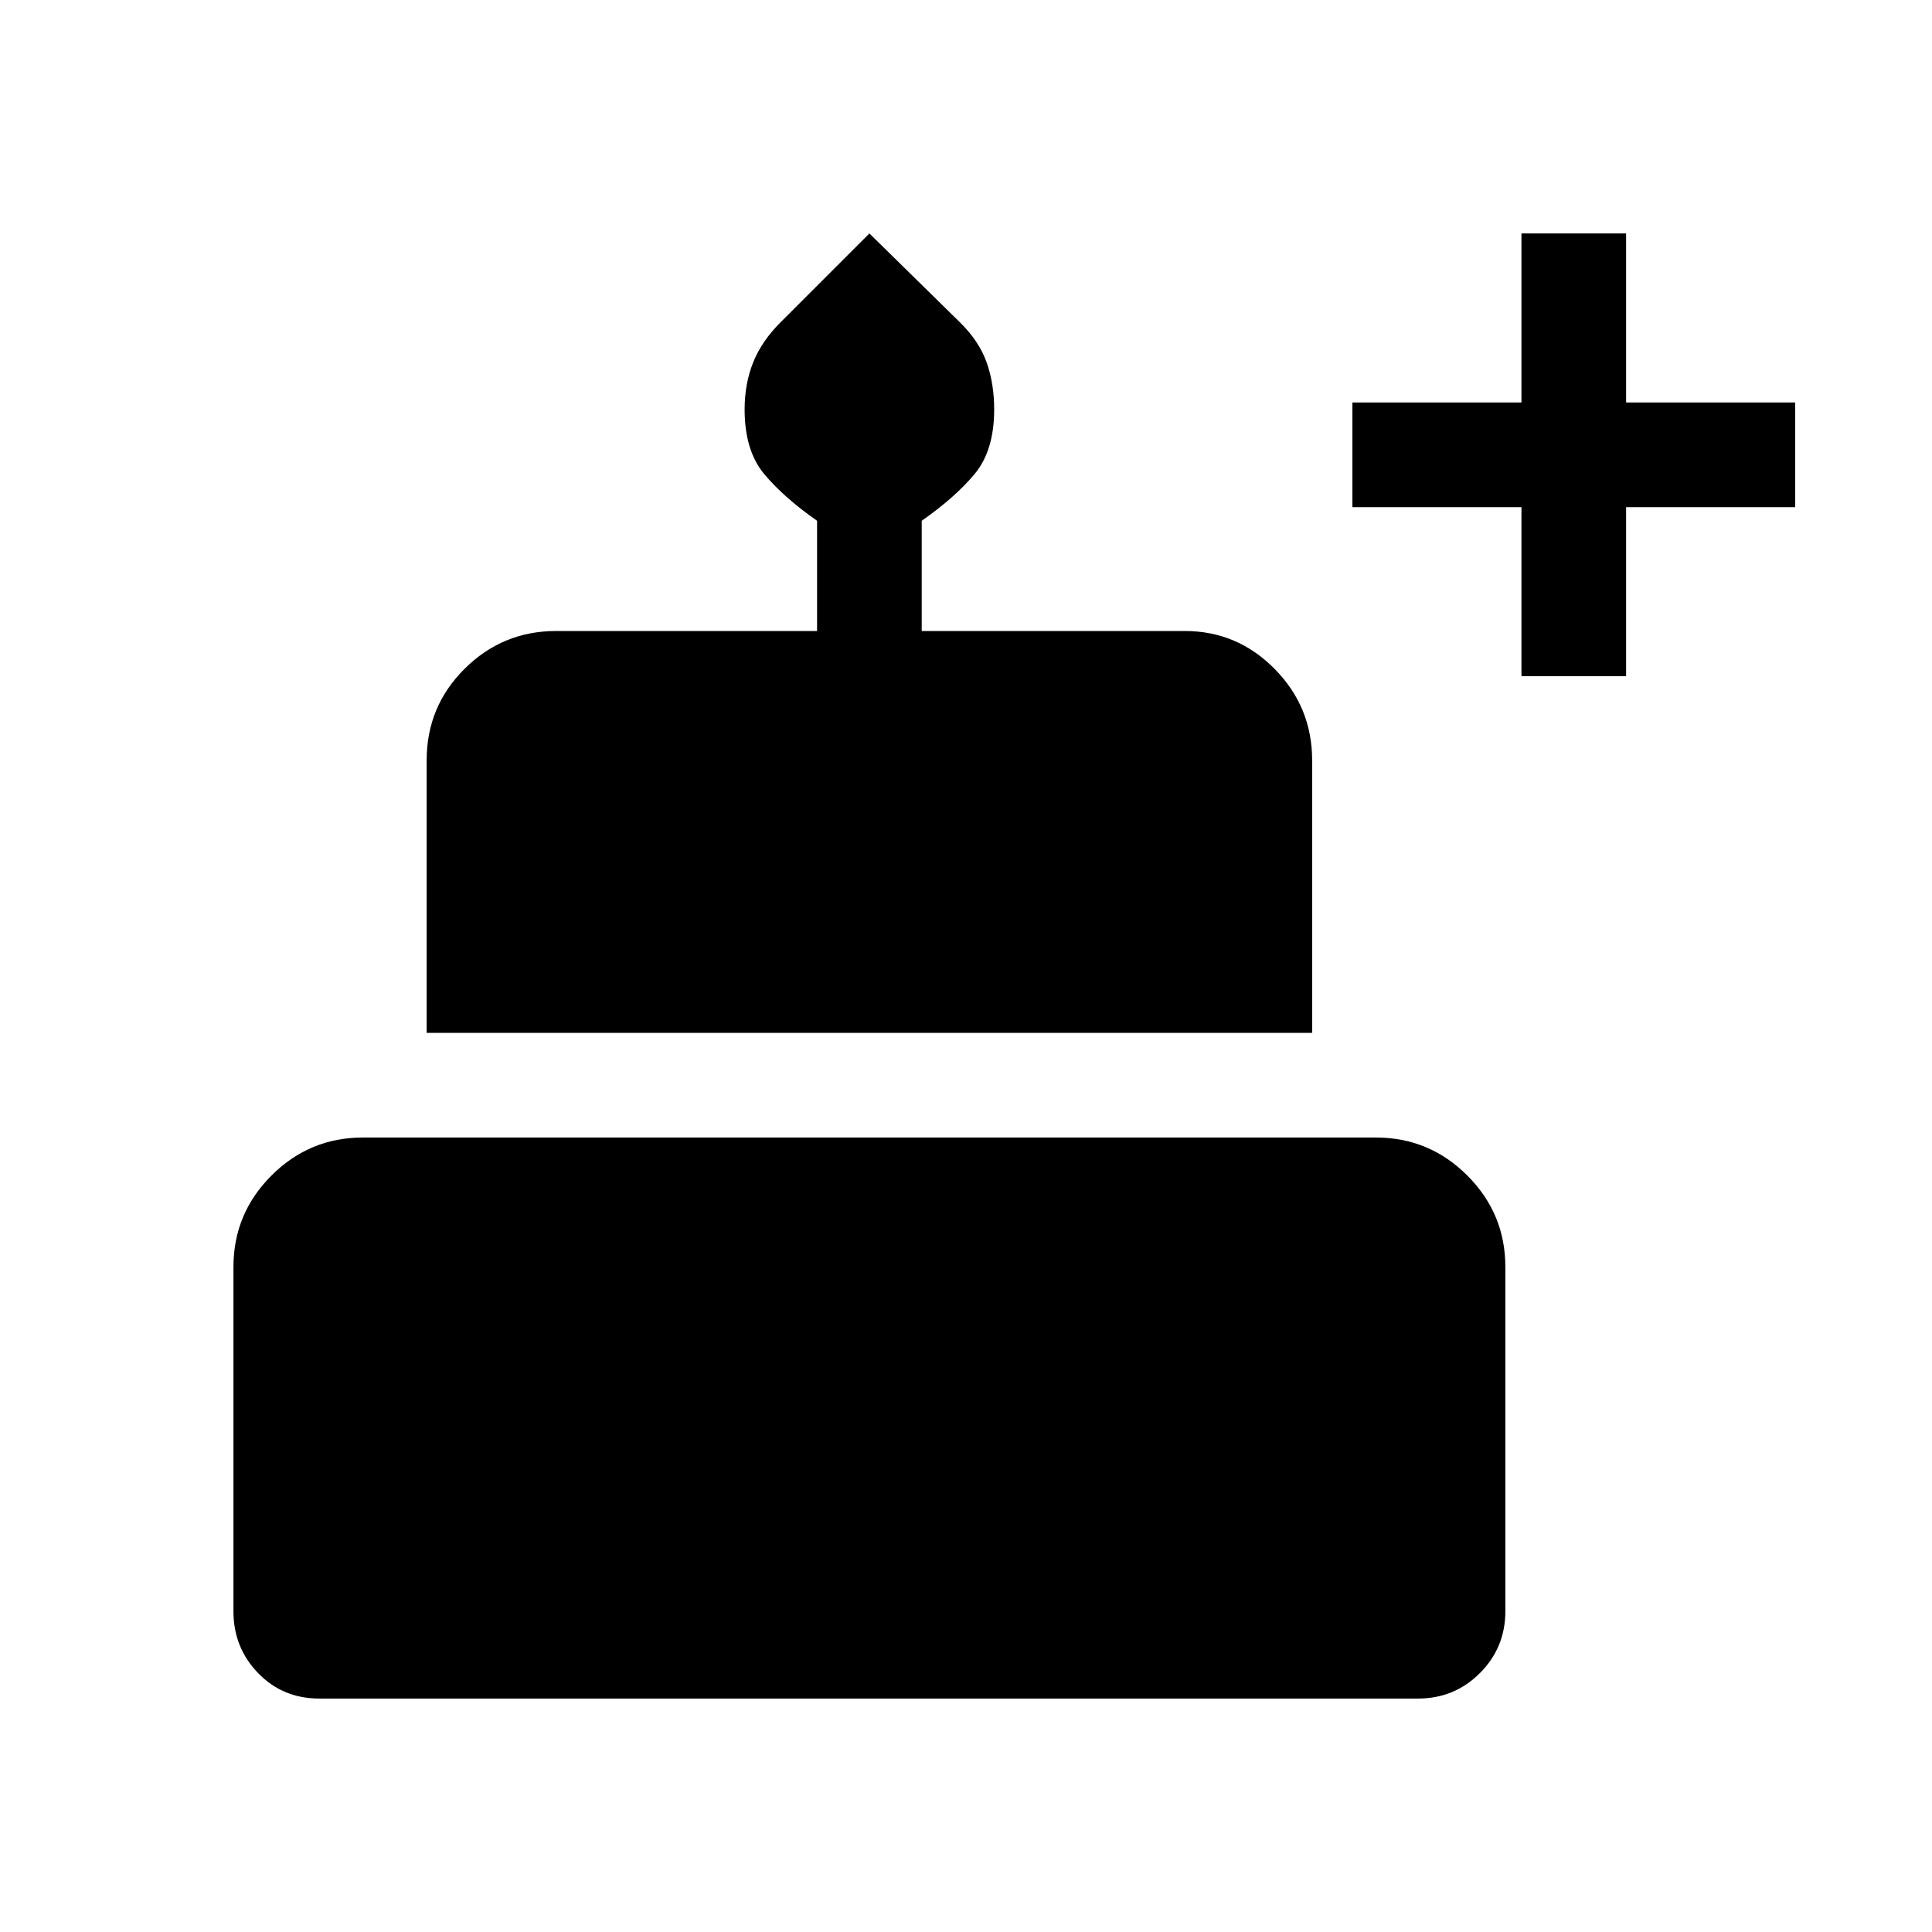 <svg xmlns="http://www.w3.org/2000/svg" height="20" viewBox="0 -960 960 960" width="20"><path d="M158.62-116q-18.11 0-30.37-12.65Q116-141.29 116-159.39v-171.07q0-26.53 18.89-45.42t45.42-18.89h503.38q26.53 0 45.42 18.89T748-330.46v171.07q0 18.1-12.65 30.74Q722.71-116 704.61-116H158.62ZM212-446.77v-135.38q0-26.83 18.89-45.57 18.89-18.74 45.42-18.74H406v-54.77q-16.61-11.62-26.31-23.27-9.69-11.65-9.69-32.06 0-12.75 4.23-23.34 4.23-10.6 13.63-19.96L432-844l44.91 44.09q9.63 9.45 13.36 20.03 3.73 10.57 3.73 23.32 0 20.41-9.69 32.06-9.7 11.65-26.31 23.27v54.77h130.69q26.12 0 44.71 18.89 18.6 18.89 18.6 45.42v135.38H212ZM756-624v-84h-84v-52h84v-84h52v84h84v52h-84v84h-52Z"/></svg>